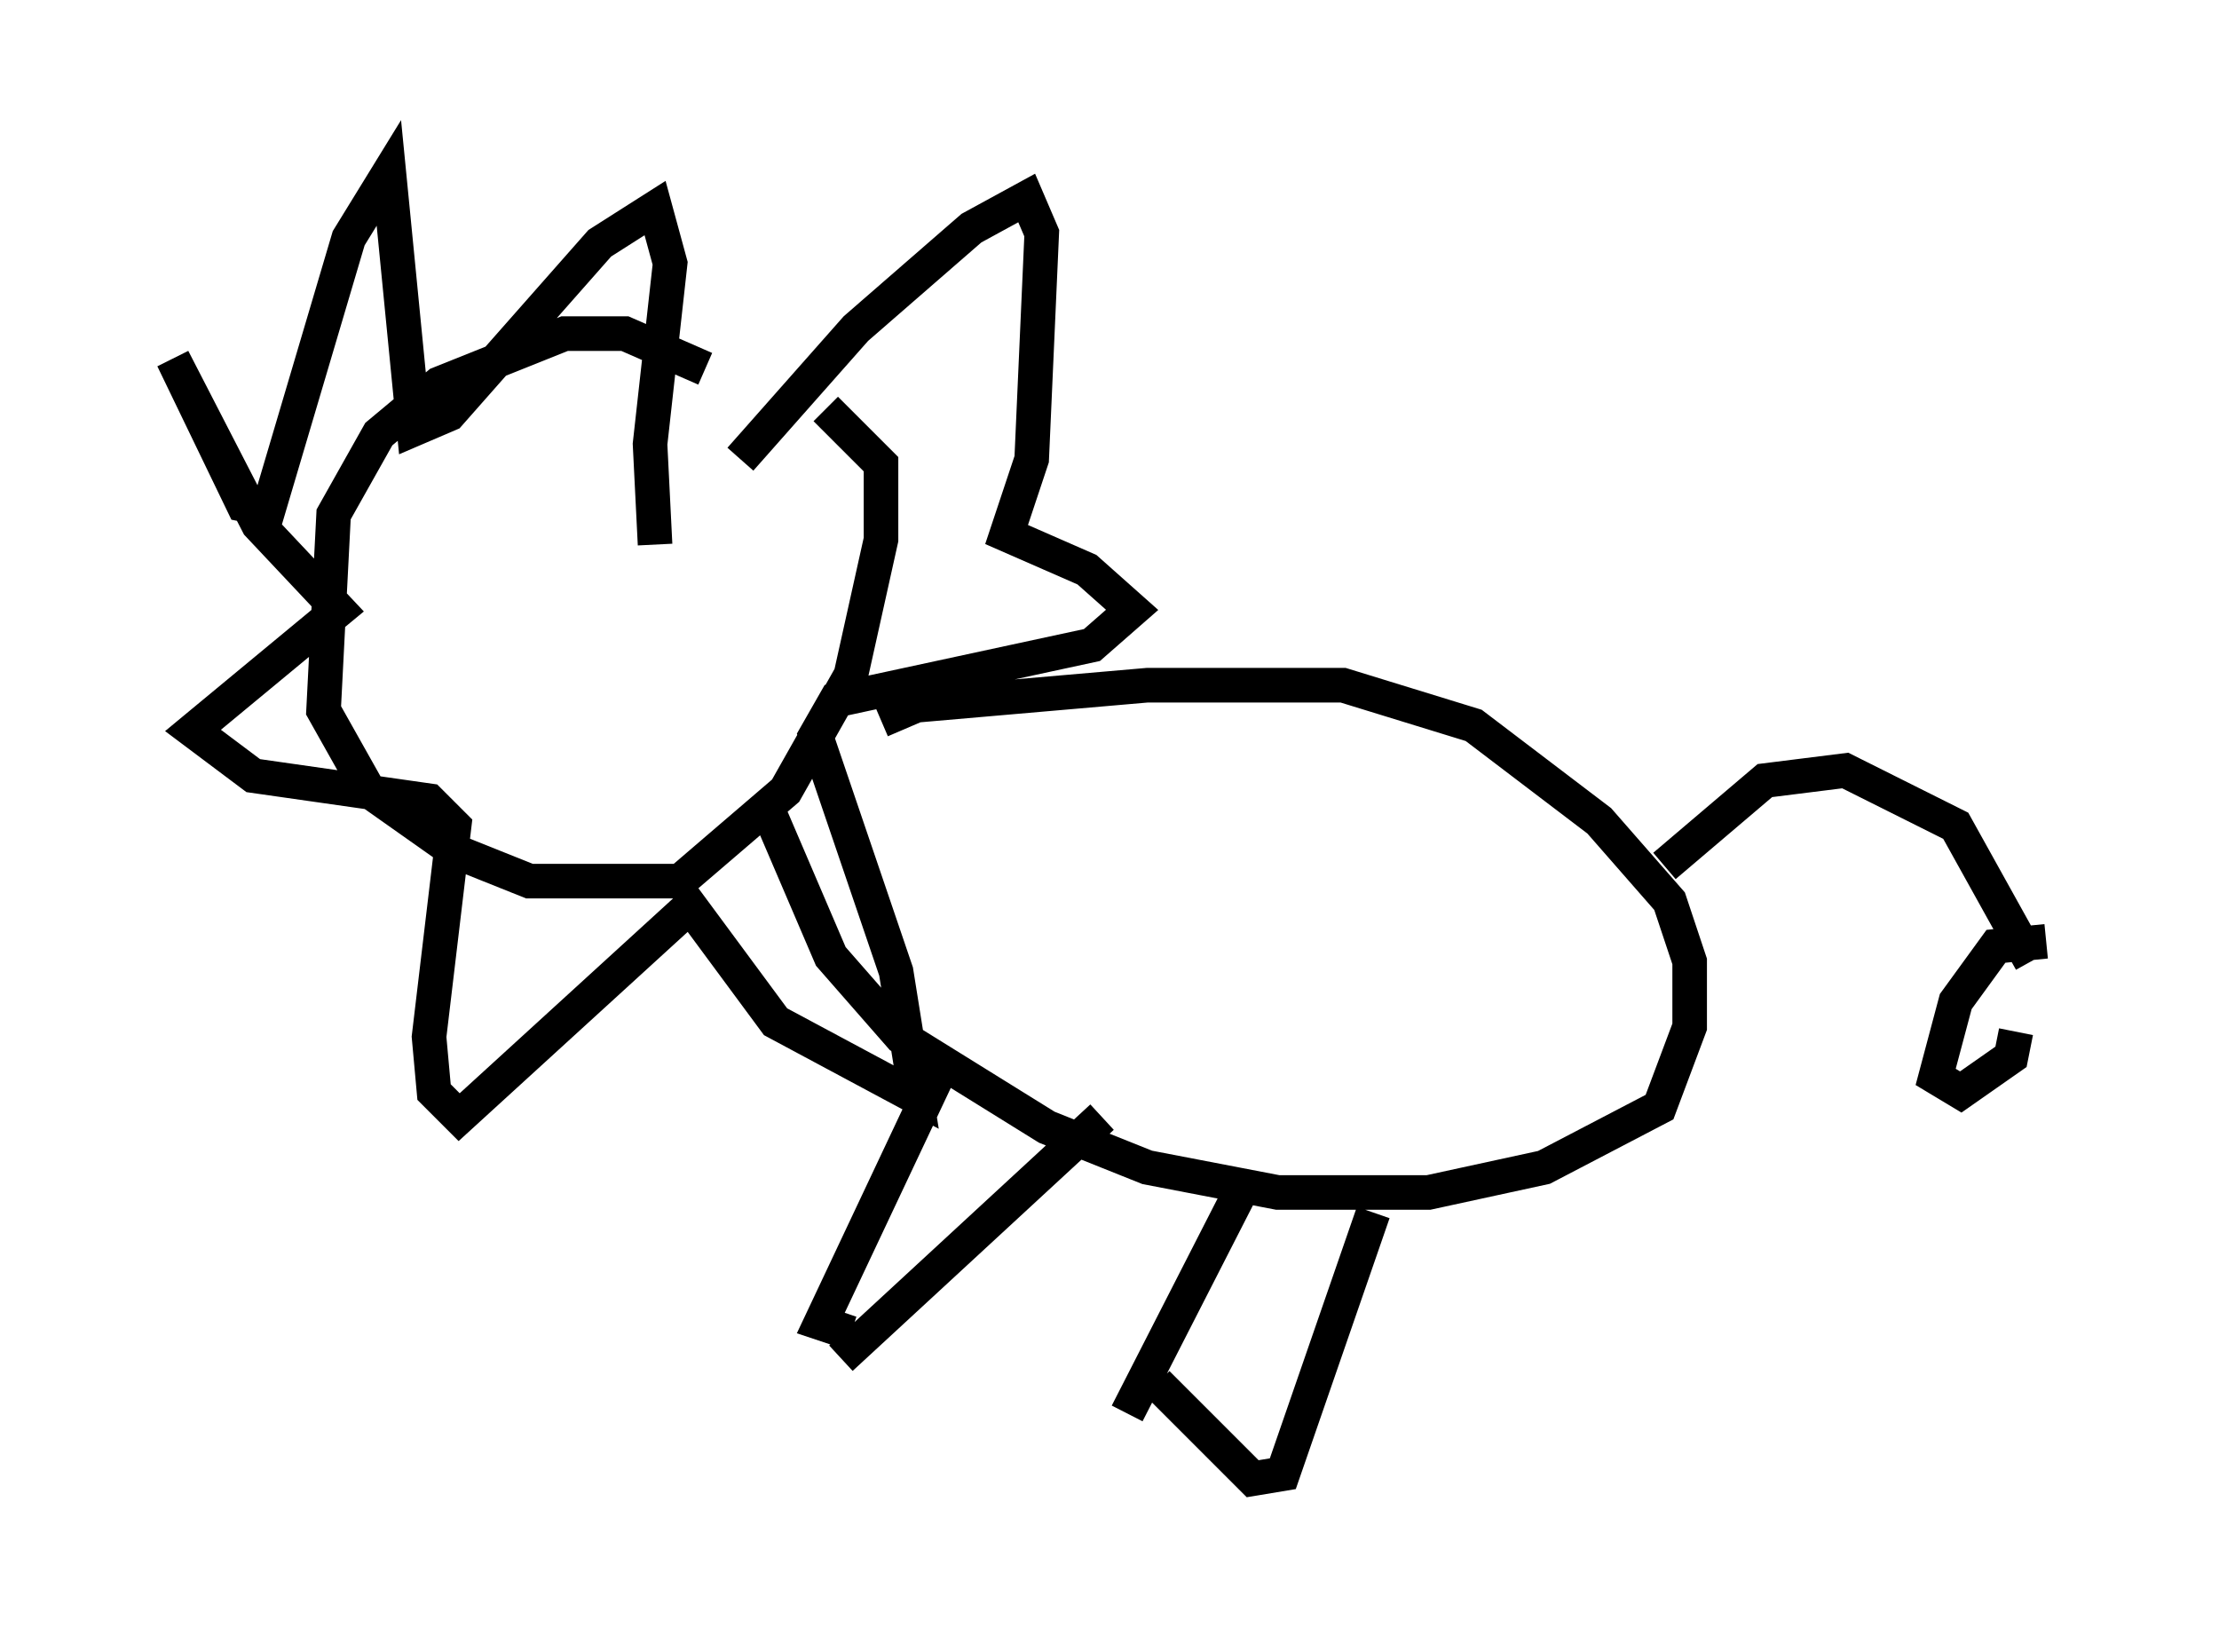 <?xml version="1.0" encoding="utf-8" ?>
<svg baseProfile="full" height="47.765" version="1.1" width="64.179" xmlns="http://www.w3.org/2000/svg" xmlns:ev="http://www.w3.org/2001/xml-events" xmlns:xlink="http://www.w3.org/1999/xlink"><defs /><rect fill="white" height="47.765" width="64.179" x="0" y="0" /><path d="M23.447, 13.425 m-3.05, -2.76 l-2.324, -1.017 -1.743, 0.0 l-3.631, 1.453 -1.743, 1.453 l-1.307, 2.324 -0.291, 5.665 l1.307, 2.324 2.469, 1.743 l2.179, 0.872 4.358, 0.0 l3.05, -2.615 1.888, -3.341 l0.872, -3.922 0.0, -2.179 l-1.598, -1.598 m-2.469, 1.453 l3.341, -3.777 3.341, -2.905 l1.598, -0.872 0.436, 1.017 l-0.291, 6.536 -0.726, 2.179 l2.324, 1.017 1.307, 1.162 l-1.162, 1.017 -7.408, 1.598 l-0.581, 1.017 2.324, 6.827 l0.581, 3.631 -4.067, -2.179 l-2.469, -3.341 -6.682, 6.101 l-0.726, -0.726 -0.145, -1.598 l0.726, -6.101 -0.726, -0.726 l-5.084, -0.726 -1.743, -1.307 l4.212, -3.486 -2.324, -2.469 l-2.469, -4.793 2.034, 4.212 l0.726, 0.145 2.324, -7.844 l1.162, -1.888 0.726, 7.408 l1.017, -0.436 4.358, -4.939 l1.598, -1.017 0.436, 1.598 l-0.581, 5.229 0.145, 2.905 m6.536, 5.084 l1.017, -0.436 6.682, -0.581 l5.665, 0.0 3.777, 1.162 l3.631, 2.76 2.034, 2.324 l0.581, 1.743 0.0, 1.888 l-0.872, 2.324 -3.341, 1.743 l-3.341, 0.726 -4.358, 0.0 l-3.777, -0.726 -2.905, -1.162 l-4.212, -2.615 -2.034, -2.324 l-1.743, -4.067 m5.084, 6.972 l-3.631, 7.698 0.872, 0.291 m7.263, -6.246 l-7.553, 6.972 m11.62, -4.939 l-3.341, 6.536 m7.117, -5.81 l-2.615, 7.553 -0.872, 0.145 l-2.76, -2.76 m14.67, -14.961 l2.905, -2.469 2.324, -0.291 l3.196, 1.598 2.179, 3.922 m0.436, -0.581 l-1.453, 0.145 -1.162, 1.598 l-0.581, 2.179 0.726, 0.436 l1.453, -1.017 0.145, -0.726 " fill="none" stroke="black" stroke-width="1" /></svg>